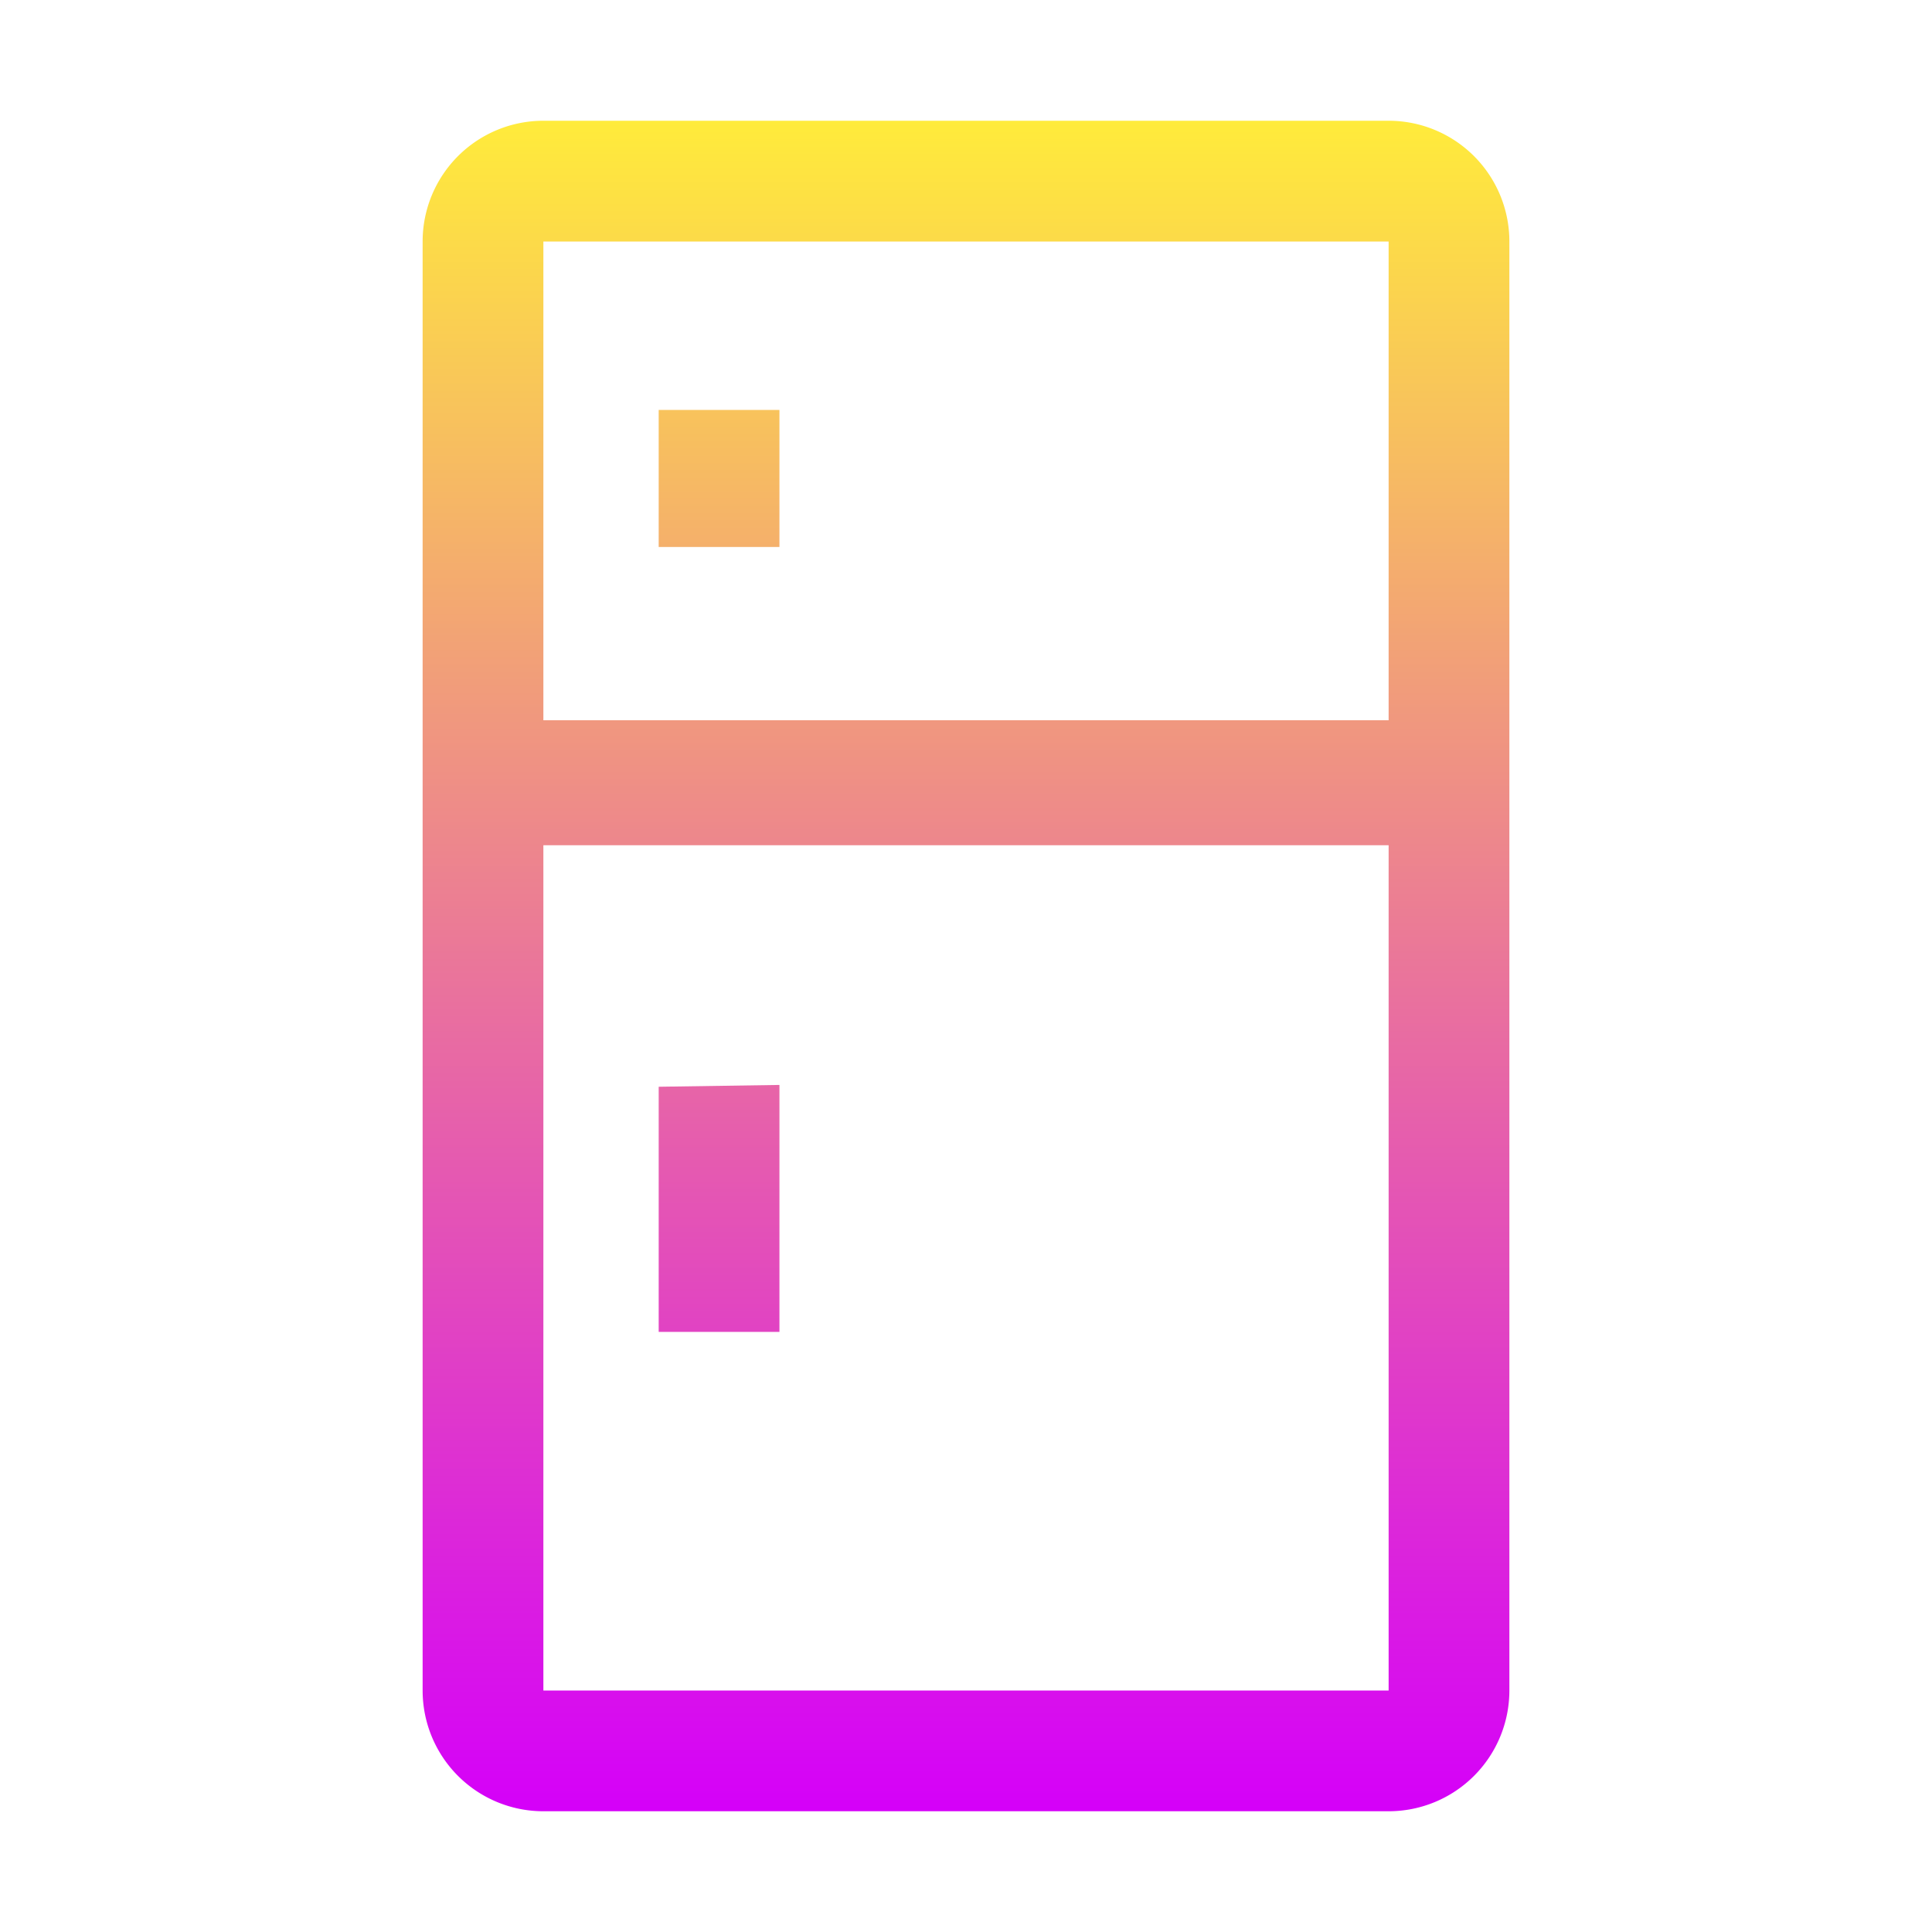 <svg xmlns="http://www.w3.org/2000/svg" viewBox="0 0 32 32" id="refrigerator"><defs><linearGradient id="a" x1="16" x2="16" y1="29.99" y2="2.01" gradientUnits="userSpaceOnUse"><stop offset="0" stop-color="#d500f9"></stop><stop offset="1" stop-color="#ffeb3b"></stop></linearGradient></defs><path fill="url(#a)" d="M23 2H9a2 2 0 0 0-2 2v24a2 2 0 0 0 2 2h14a2 2 0 0 0 2-2V4a2 2 0 0 0-2-2Zm0 2v7.93H9V4ZM9 28V14h14v14Zm3.91-18.94h-2V6.79h2Zm0 8.91v4.09h-2V18Z"></path></svg>